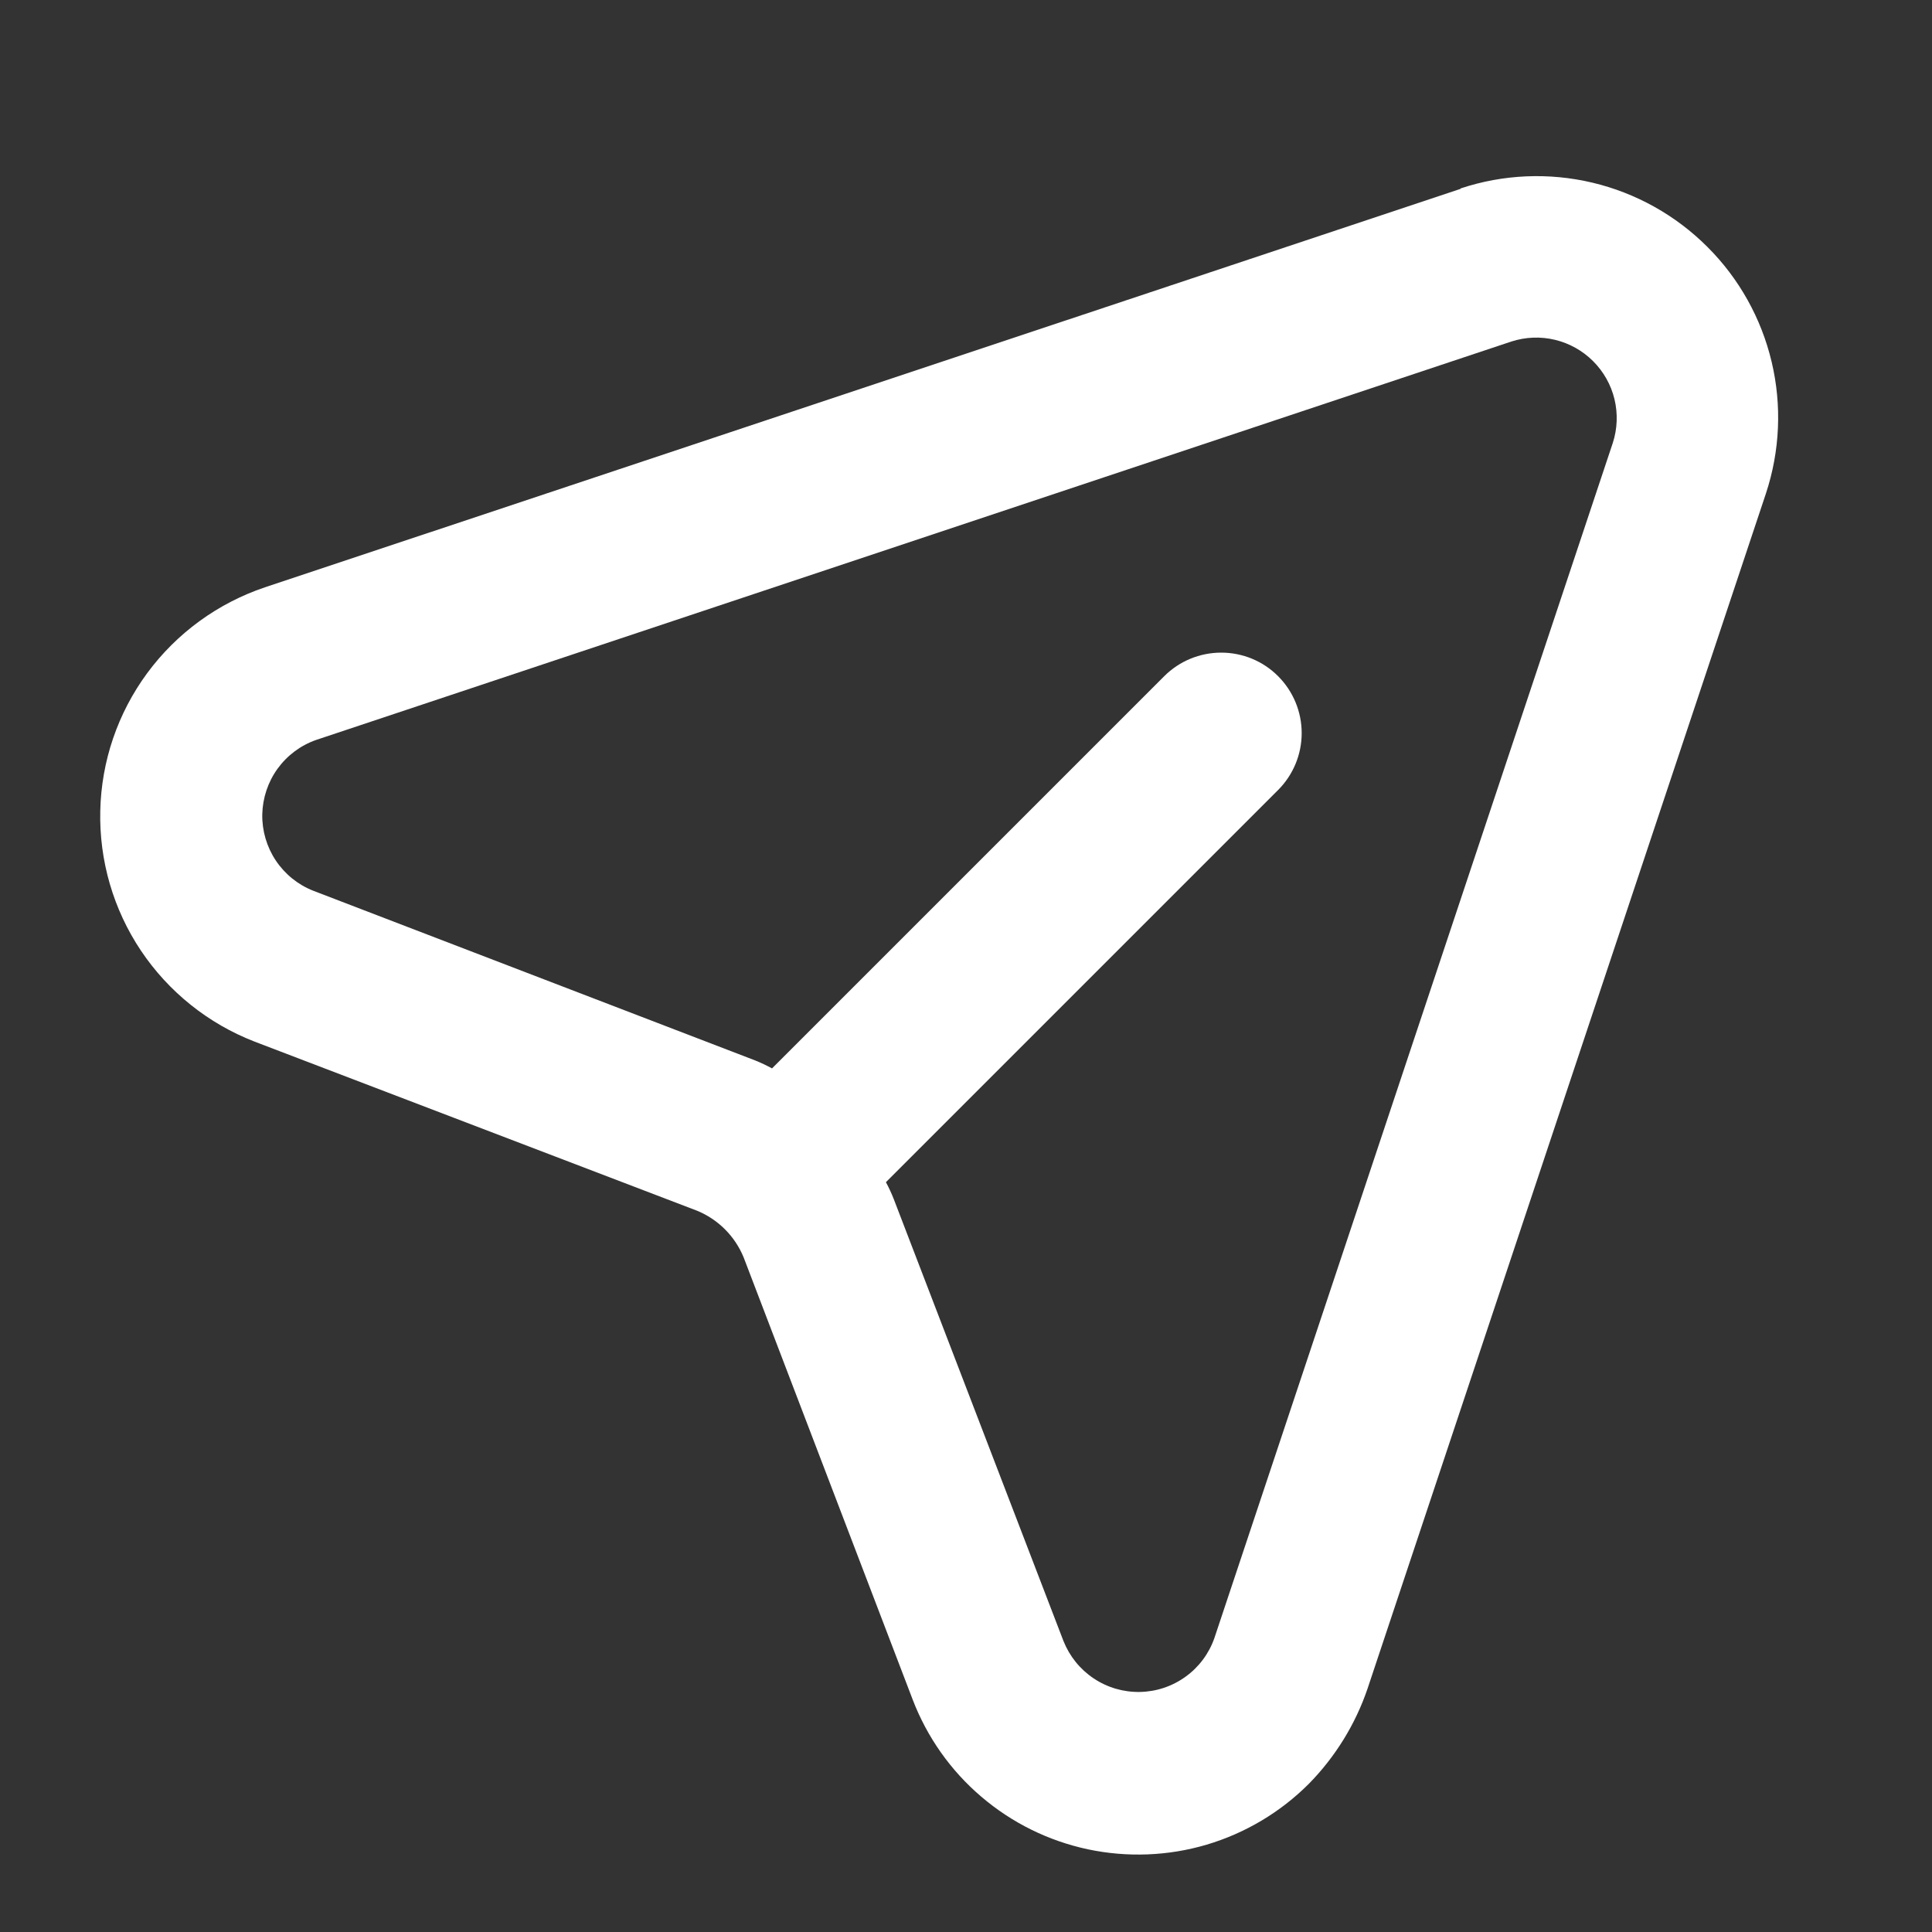 <svg xmlns="http://www.w3.org/2000/svg" width="20" height="20" viewBox="0 0 20 20" fill="none">
  <rect x="0" y="0" width="20" height="20" fill="#333333" stroke="none"/>
  <g clip-path="url(#clip0_1437_2956)">
    <path d="M15.117 1.956L2.742 6.08C2.255 6.244 1.829 6.554 1.524 6.968C1.219 7.382 1.049 7.88 1.038 8.394C1.026 8.908 1.173 9.414 1.459 9.841C1.745 10.268 2.156 10.597 2.636 10.783L7.215 12.533C7.323 12.577 7.422 12.643 7.505 12.726C7.588 12.809 7.653 12.907 7.698 13.016L9.448 17.594C9.597 17.983 9.841 18.329 10.158 18.599C10.475 18.87 10.854 19.057 11.262 19.144C11.669 19.23 12.092 19.214 12.491 19.096C12.891 18.977 13.254 18.761 13.549 18.466C13.822 18.188 14.03 17.852 14.156 17.483L18.281 5.108C18.426 4.668 18.447 4.197 18.34 3.746C18.233 3.295 18.003 2.883 17.675 2.556C17.347 2.228 16.935 1.998 16.485 1.891C16.034 1.784 15.562 1.804 15.122 1.95L15.117 1.956ZM16.696 4.584L12.571 16.958C12.515 17.118 12.411 17.258 12.273 17.357C12.135 17.457 11.97 17.512 11.8 17.515C11.63 17.518 11.464 17.47 11.322 17.375C11.181 17.281 11.072 17.146 11.009 16.988L9.253 12.415C9.229 12.354 9.202 12.295 9.171 12.238L13.231 8.178C13.387 8.022 13.475 7.81 13.475 7.589C13.475 7.368 13.387 7.156 13.231 7C13.075 6.843 12.863 6.756 12.642 6.756C12.421 6.756 12.209 6.843 12.052 7L7.992 11.06C7.935 11.029 7.876 11.001 7.816 10.977L3.243 9.221C3.085 9.159 2.95 9.05 2.855 8.908C2.761 8.767 2.712 8.6 2.715 8.43C2.719 8.26 2.774 8.095 2.873 7.958C2.973 7.82 3.112 7.716 3.272 7.66L15.647 3.535C15.793 3.488 15.949 3.482 16.098 3.518C16.247 3.554 16.383 3.63 16.492 3.739C16.6 3.847 16.677 3.983 16.713 4.132C16.749 4.282 16.743 4.438 16.696 4.584Z" fill="white"/>
  </g>
  <defs>
    <clipPath id="clip0_1437_2956">
      <rect width="20" height="20" fill="white"/>
    </clipPath>
  </defs>
</svg>